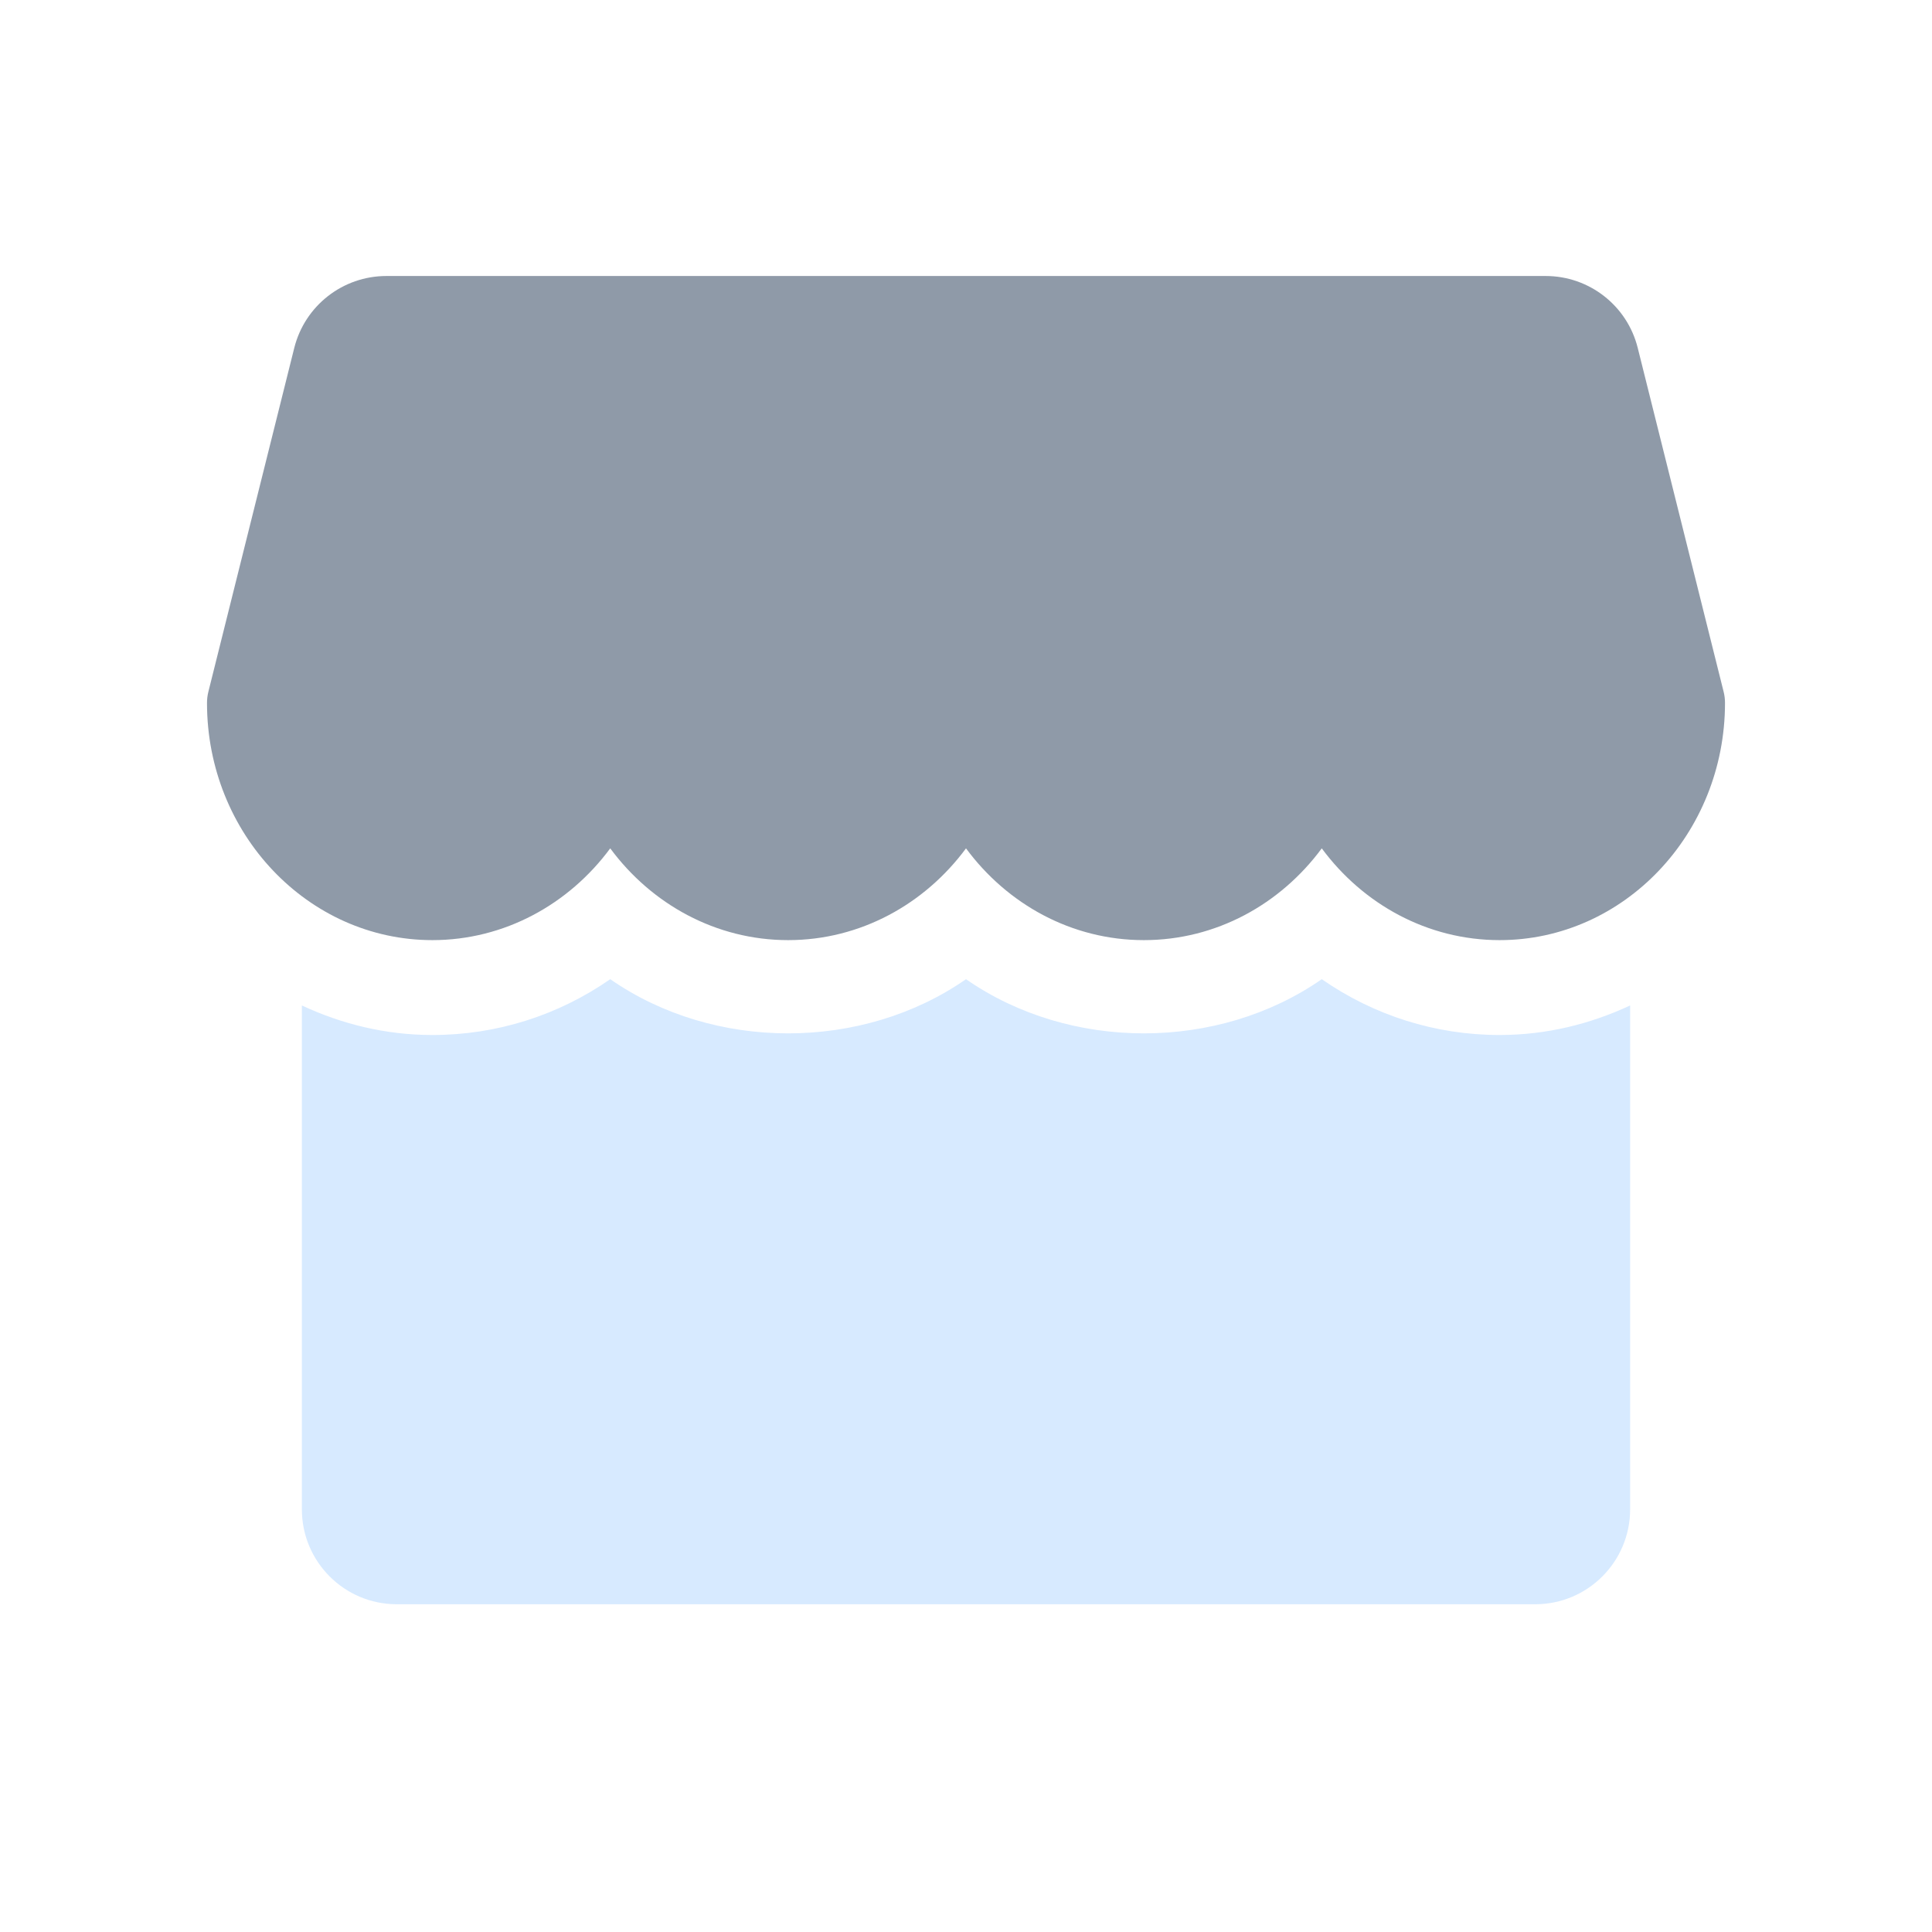 <svg width="28" height="28" viewBox="0 0 28 28" fill="none" xmlns="http://www.w3.org/2000/svg">
<path d="M24.979 10.021L23.735 5.041C23.582 4.429 23.032 4 22.401 4H5.6C4.969 4 4.419 4.429 4.265 5.041L3.021 10.021C3.007 10.075 3 10.131 3 10.188C3 12.082 4.464 13.625 6.266 13.625C7.312 13.625 8.246 13.104 8.844 12.295C9.442 13.104 10.376 13.625 11.422 13.625C12.468 13.625 13.402 13.104 14 12.295C14.598 13.104 15.53 13.625 16.578 13.625C17.626 13.625 18.558 13.104 19.156 12.295C19.754 13.104 20.687 13.625 21.734 13.625C23.536 13.625 25 12.082 25 10.188C25 10.131 24.993 10.075 24.979 10.021Z" fill="#8F9AA8"/>
<path d="M19.156 14.191C19.908 14.714 20.798 15 21.734 15C22.41 15 23.046 14.842 23.625 14.572V21.875C23.625 22.634 23.009 23.25 22.25 23.25H16.75H11.25H5.75C4.991 23.25 4.375 22.634 4.375 21.875V14.572C4.954 14.842 5.59 15 6.266 15C7.202 15 8.092 14.714 8.844 14.191C10.348 15.238 12.496 15.238 14 14.191C15.504 15.238 17.652 15.238 19.156 14.191Z" fill="#D7EAFF"/>
</svg>
